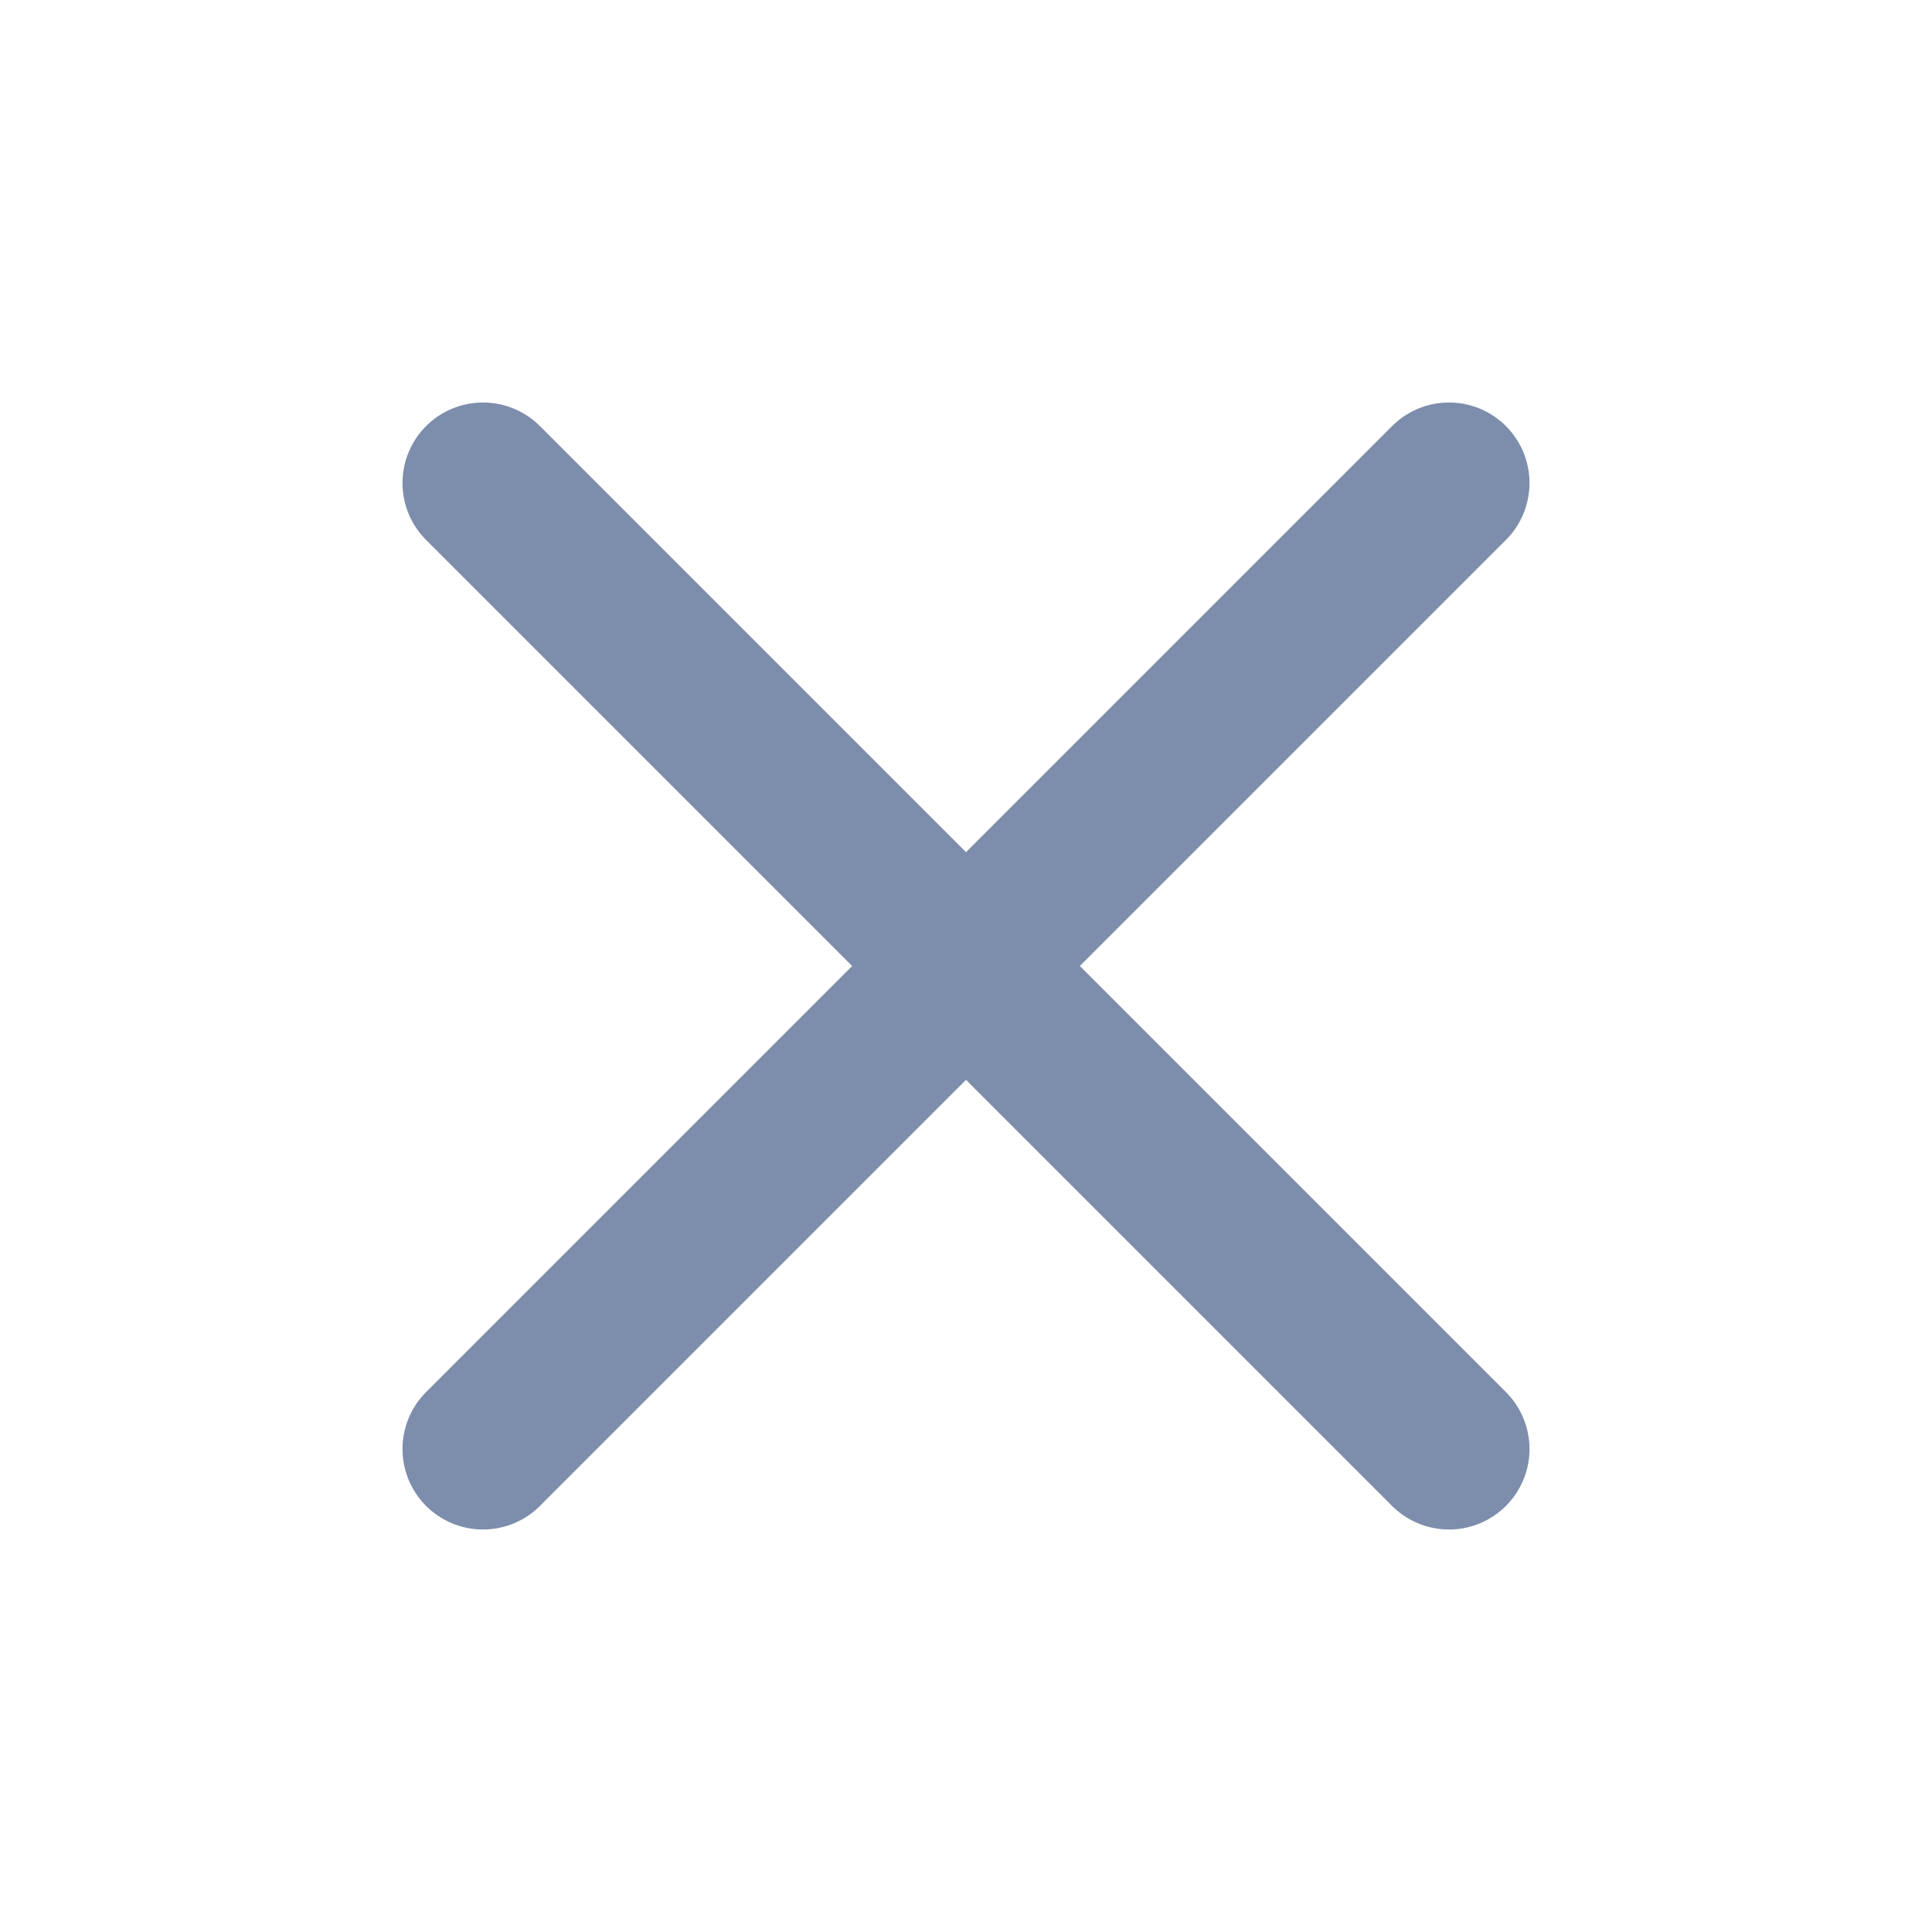 <svg width="24" height="24" viewBox="0 0 24 24" fill="none" xmlns="http://www.w3.org/2000/svg">
<path d="M18 6L6 18M6 6L18 18" stroke="#7D8DAC" stroke-width="2" stroke-linecap="round" stroke-linejoin="round"/>
</svg>
